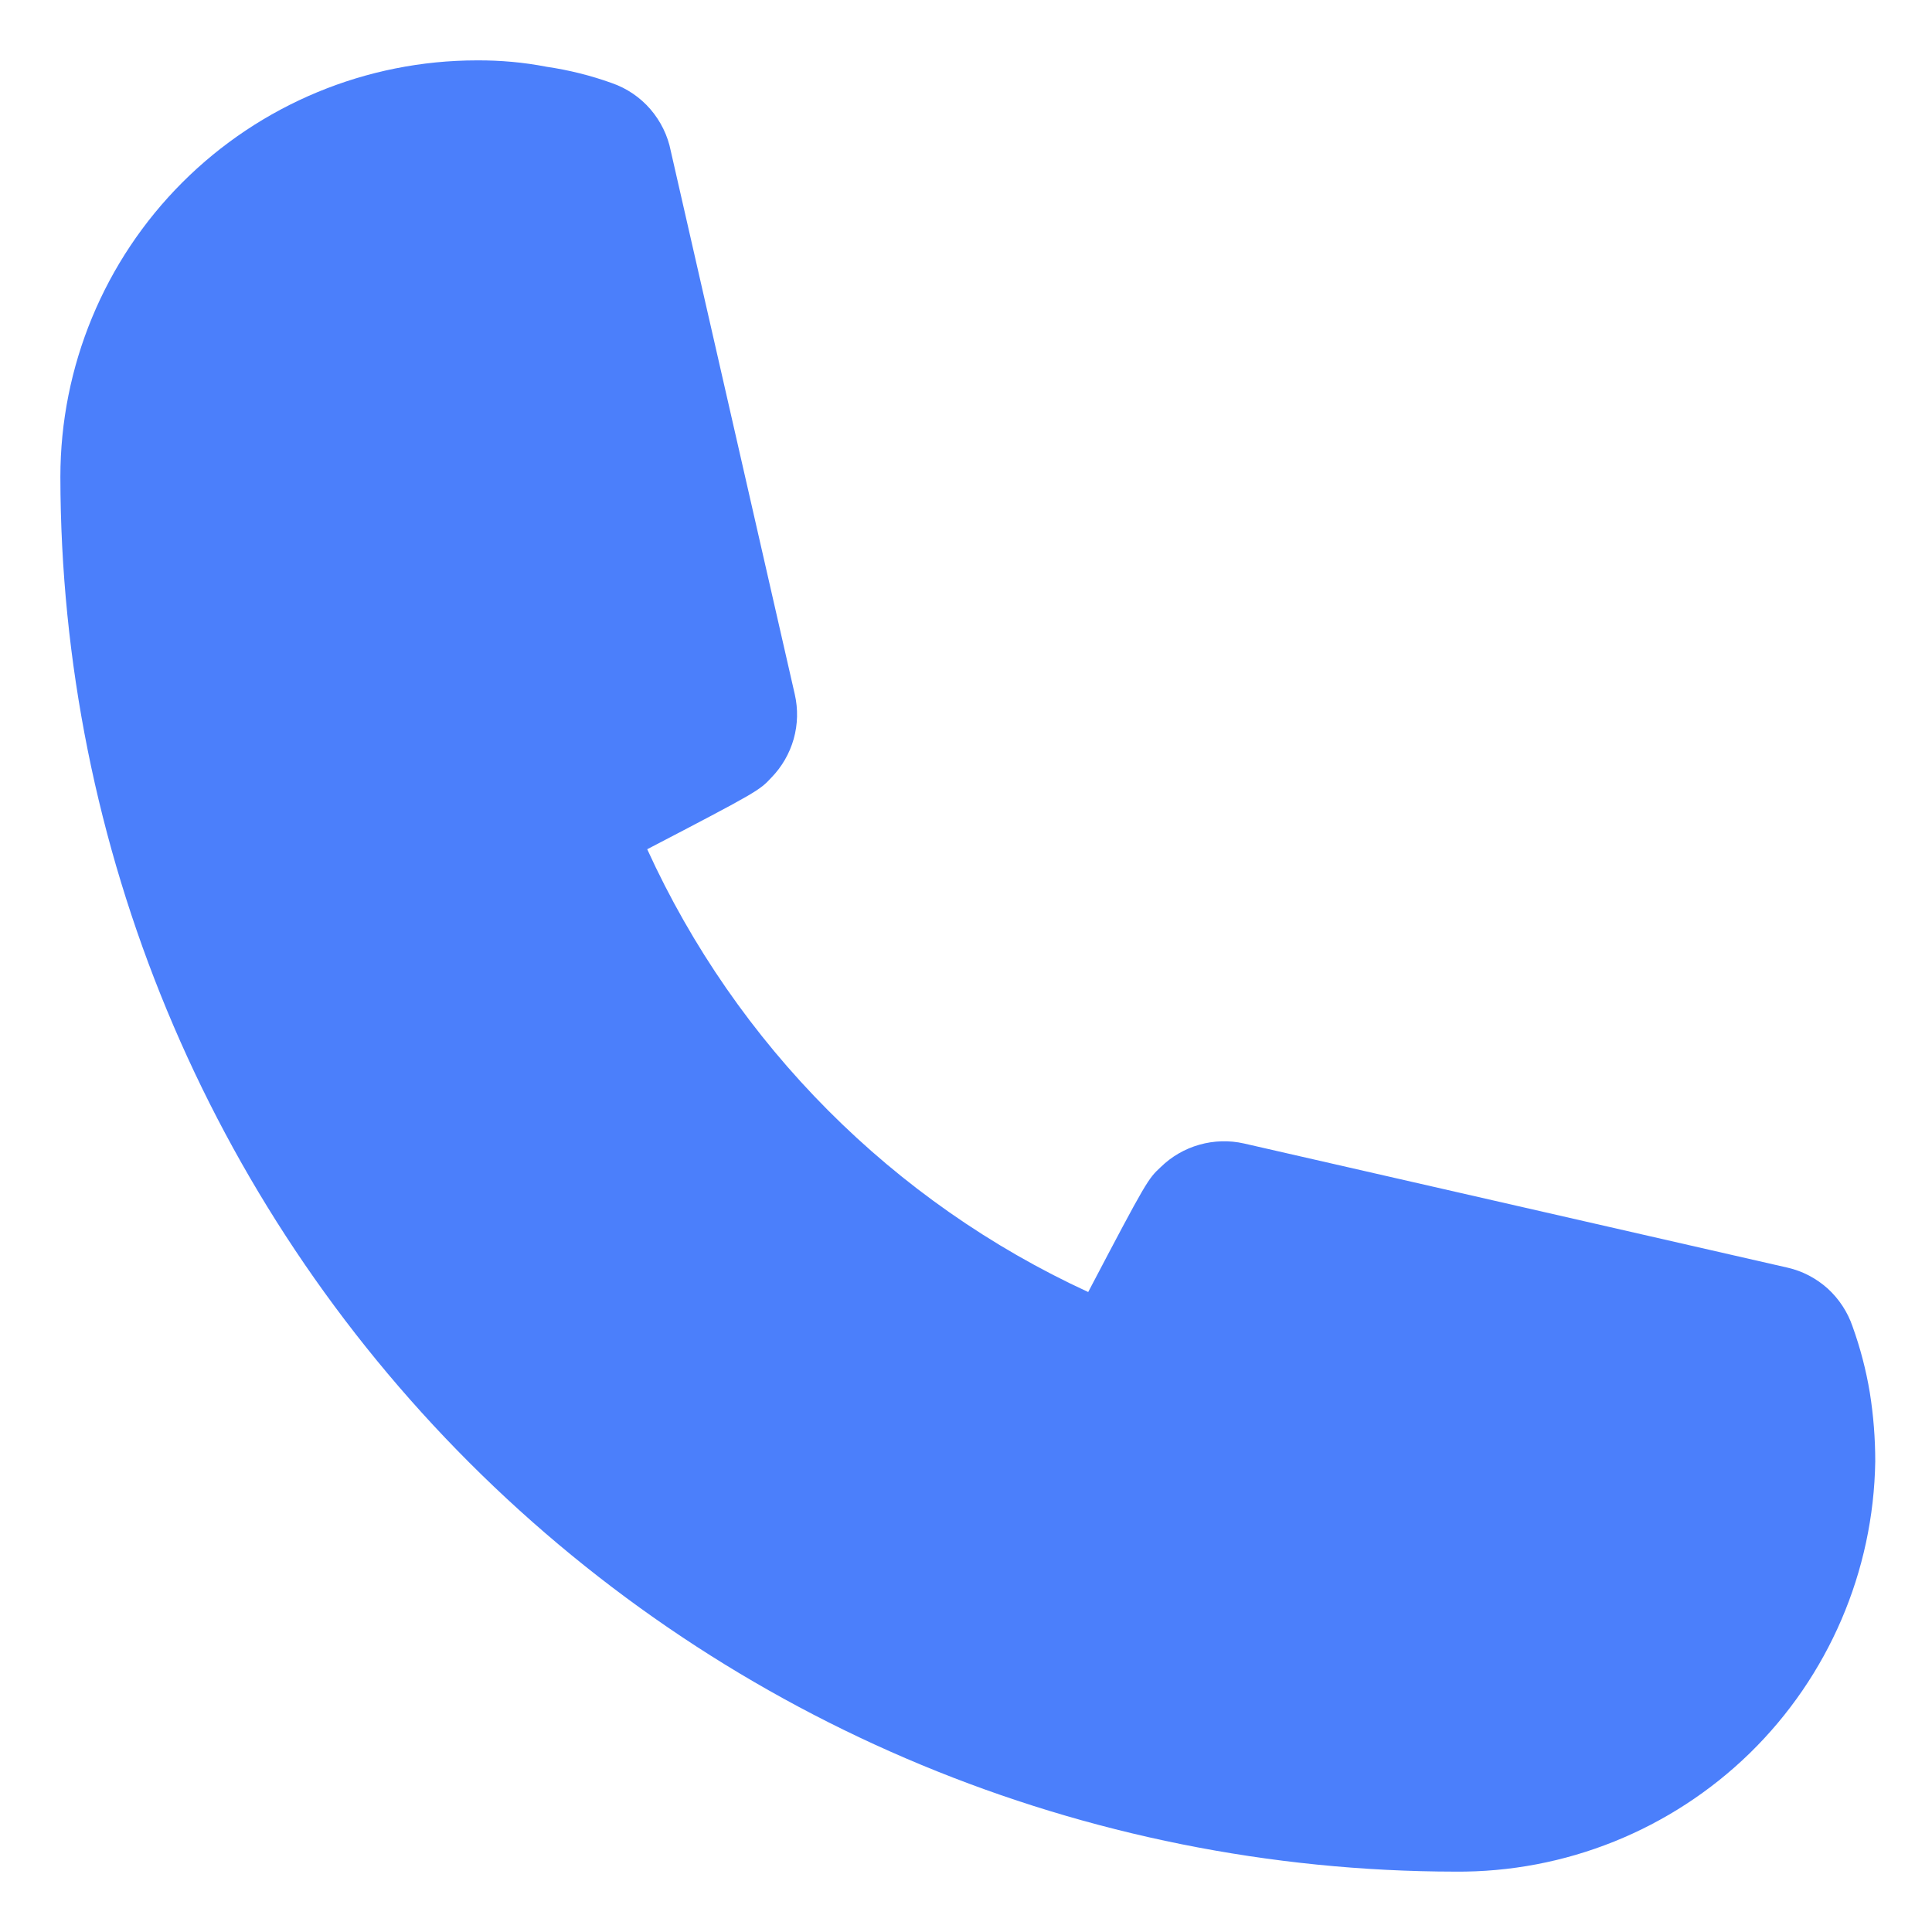<svg width="16" height="16" viewBox="0 0 16 16" fill="none" xmlns="http://www.w3.org/2000/svg">
<path d="M12.05 15.5C8.988 15.496 6.052 14.278 3.887 12.113C1.722 9.948 0.504 7.012 0.5 3.95C0.5 3.035 0.863 2.158 1.51 1.511C2.157 0.864 3.035 0.5 3.95 0.5C4.144 0.499 4.337 0.516 4.527 0.553C4.711 0.58 4.892 0.625 5.067 0.688C5.191 0.731 5.3 0.805 5.386 0.904C5.471 1.003 5.53 1.122 5.555 1.25L6.582 5.75C6.61 5.872 6.607 5.999 6.573 6.12C6.539 6.24 6.475 6.351 6.388 6.44C6.29 6.545 6.282 6.553 5.36 7.033C6.099 8.653 7.395 9.955 9.012 10.7C9.5 9.77 9.508 9.763 9.613 9.665C9.702 9.578 9.812 9.514 9.933 9.48C10.053 9.446 10.18 9.442 10.303 9.47L14.803 10.498C14.927 10.526 15.041 10.586 15.136 10.671C15.23 10.757 15.301 10.865 15.342 10.985C15.406 11.163 15.454 11.346 15.485 11.533C15.515 11.721 15.53 11.912 15.53 12.103C15.516 13.014 15.143 13.882 14.491 14.519C13.838 15.155 12.961 15.508 12.05 15.5Z" fill="#4B7FFB"/>
</svg>
